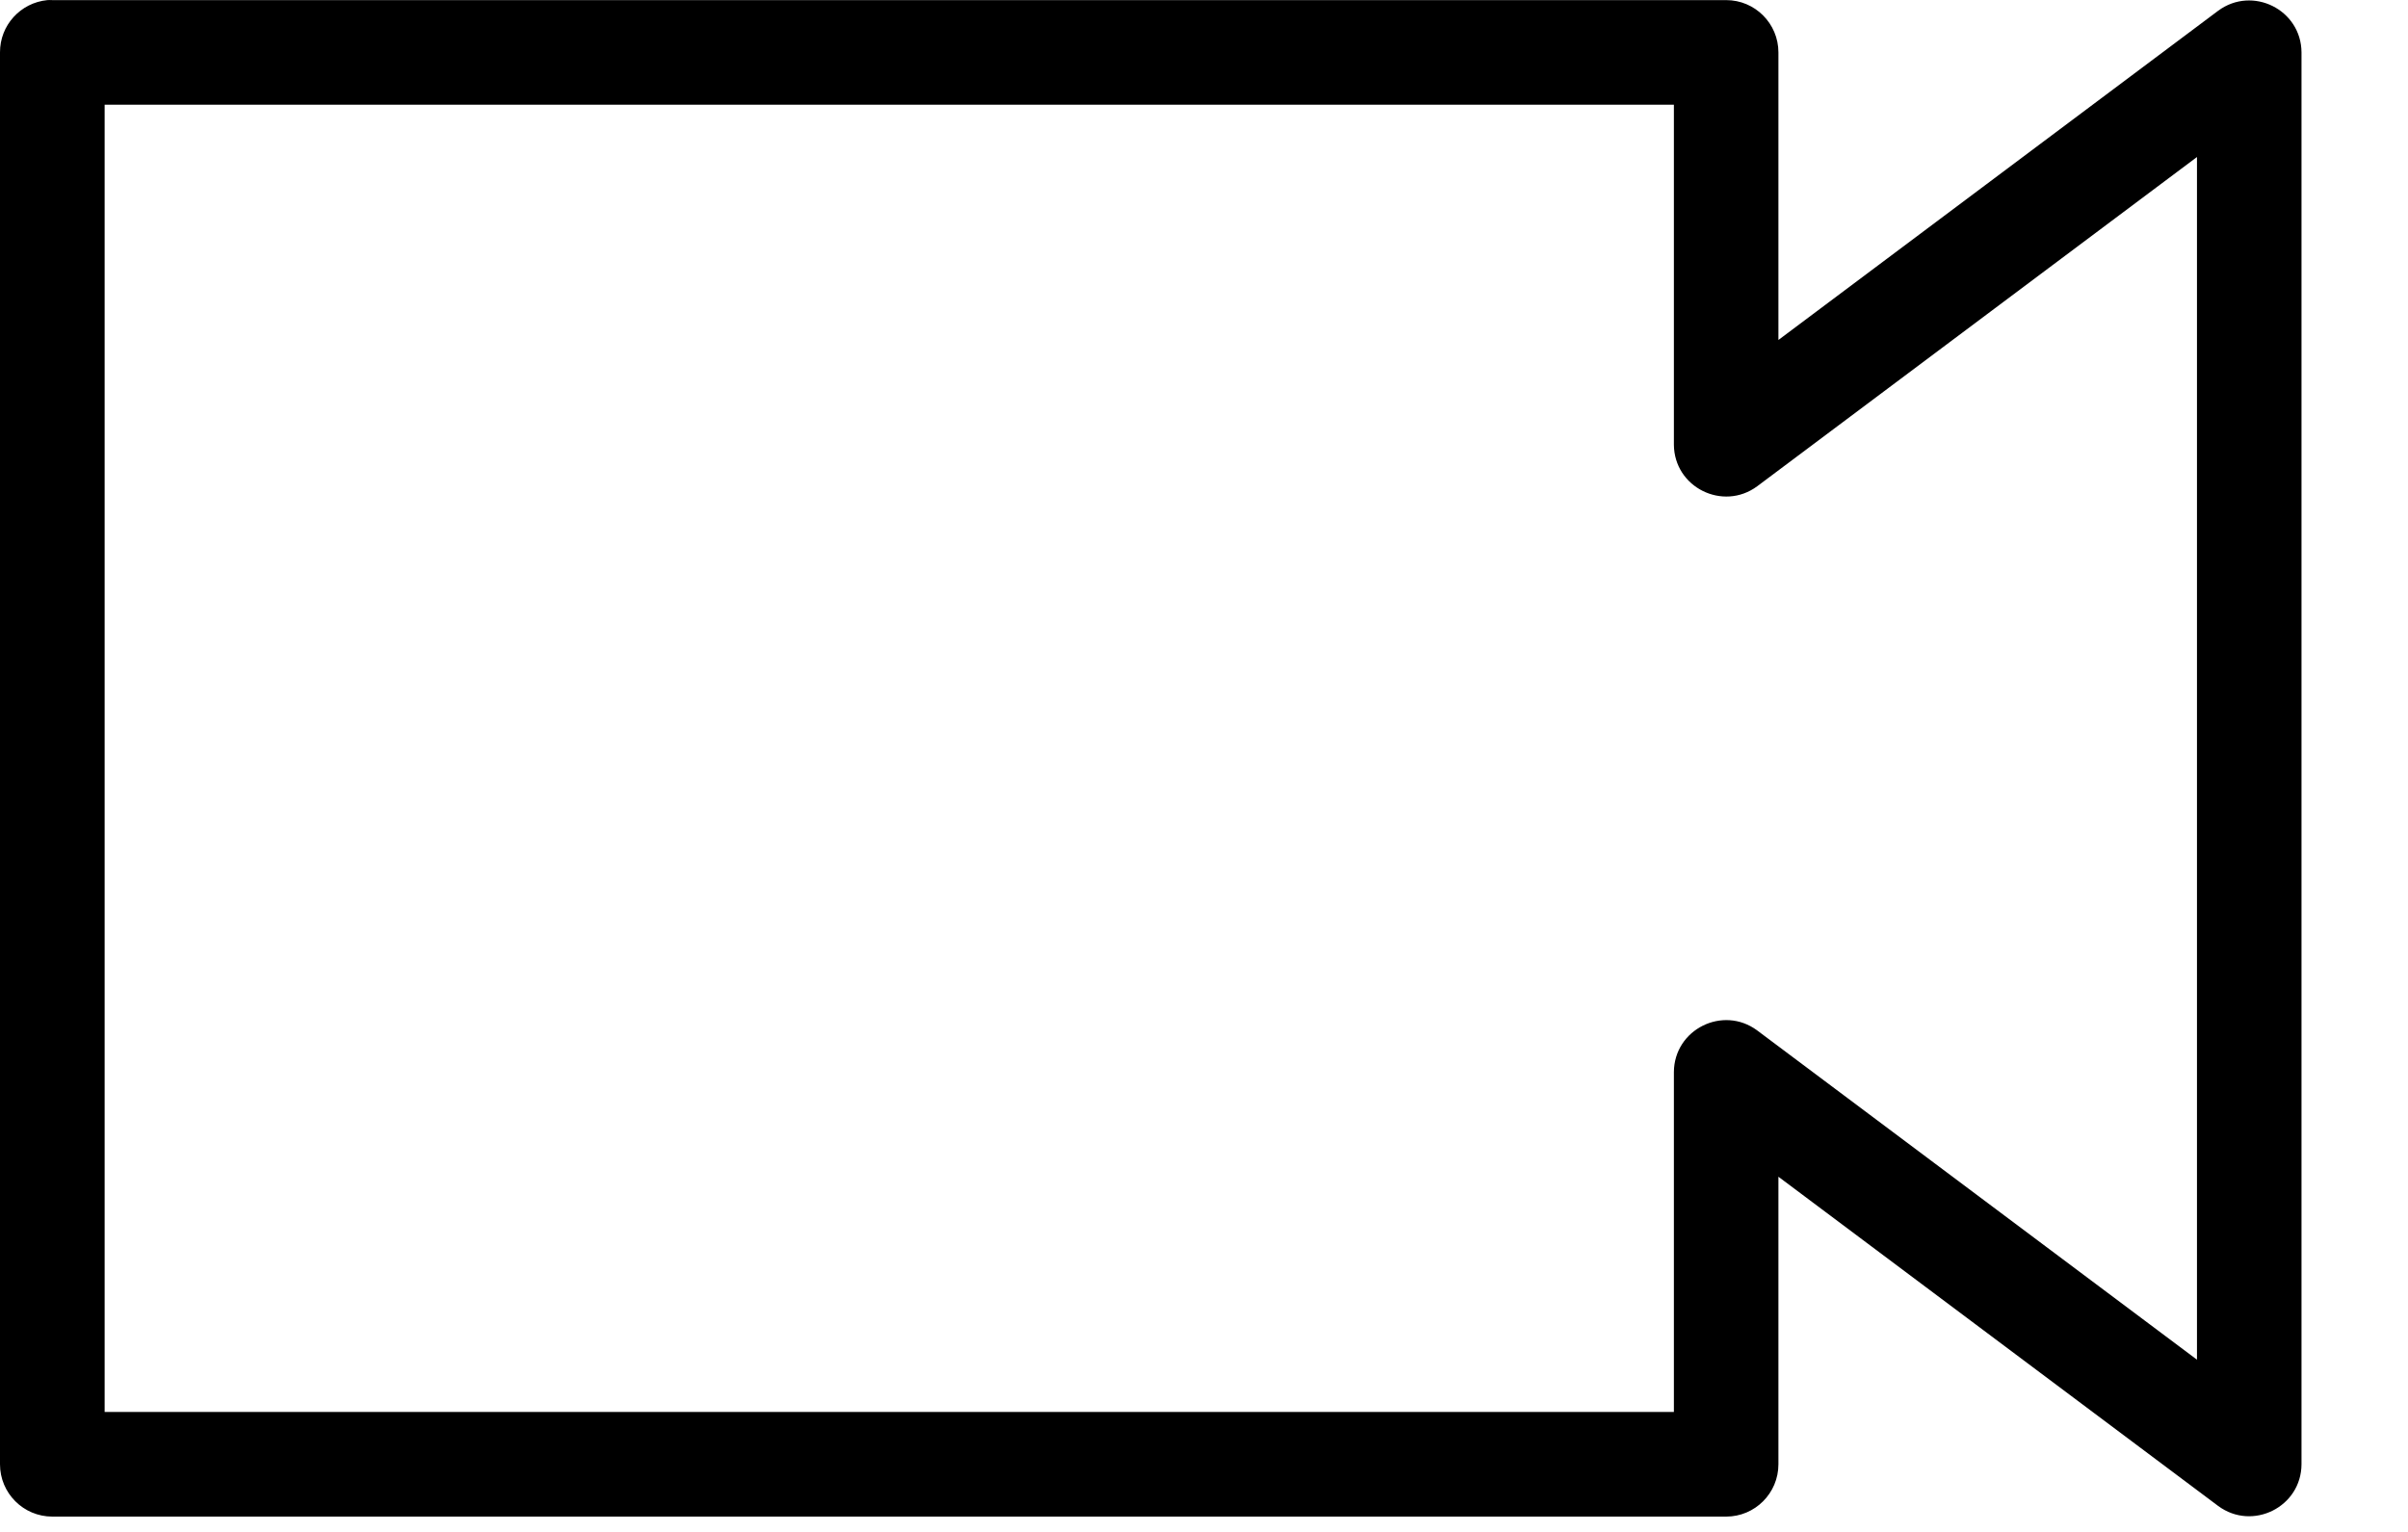 <?xml version="1.0" encoding="UTF-8" standalone="no"?>
<svg width="22px" height="14px" viewBox="0 0 22 14" version="1.1" xmlns="http://www.w3.org/2000/svg" xmlns:xlink="http://www.w3.org/1999/xlink">
    <!-- Generator: Sketch 41.2 (35397) - http://www.bohemiancoding.com/sketch -->
    <title>Page 1</title>
    <desc>Created with Sketch.</desc>
    <defs></defs>
    <g id="Tablet/Desktop" stroke="none" stroke-width="1" fill="none" fill-rule="evenodd">
        <g id="Default" transform="translate(-100, -441)" fill="#000000">
            <g id="Group-5" transform="translate(82, 342)">
                <path d="M18.433,99.001 L18.433,99.001 C18.187,99.025 17.999,99.231 18,99.479 L18,112.382 C18,112.646 18.214,112.86 18.478,112.86 L33.771,112.86 C34.034,112.86 34.248,112.646 34.248,112.382 L34.248,109.754 L38.266,112.763 C38.579,112.994 39.025,112.773 39.027,112.382 L39.027,99.479 C39.025,99.088 38.579,98.867 38.266,99.098 L34.248,102.107 L34.248,99.479 C34.248,99.215 34.034,99.001 33.771,99.001 L18.478,99.001 C18.463,99 18.448,99 18.433,99.001 Z M18.956,99.957 L33.293,99.957 L33.293,103.063 C33.295,103.454 33.741,103.675 34.054,103.444 L38.072,100.435 L38.072,111.426 L34.054,108.417 C33.741,108.185 33.295,108.407 33.293,108.798 L33.293,111.904 L18.956,111.904 L18.956,99.957 Z" id="Page-1"></path>
            </g>
        </g>
    </g>
</svg>